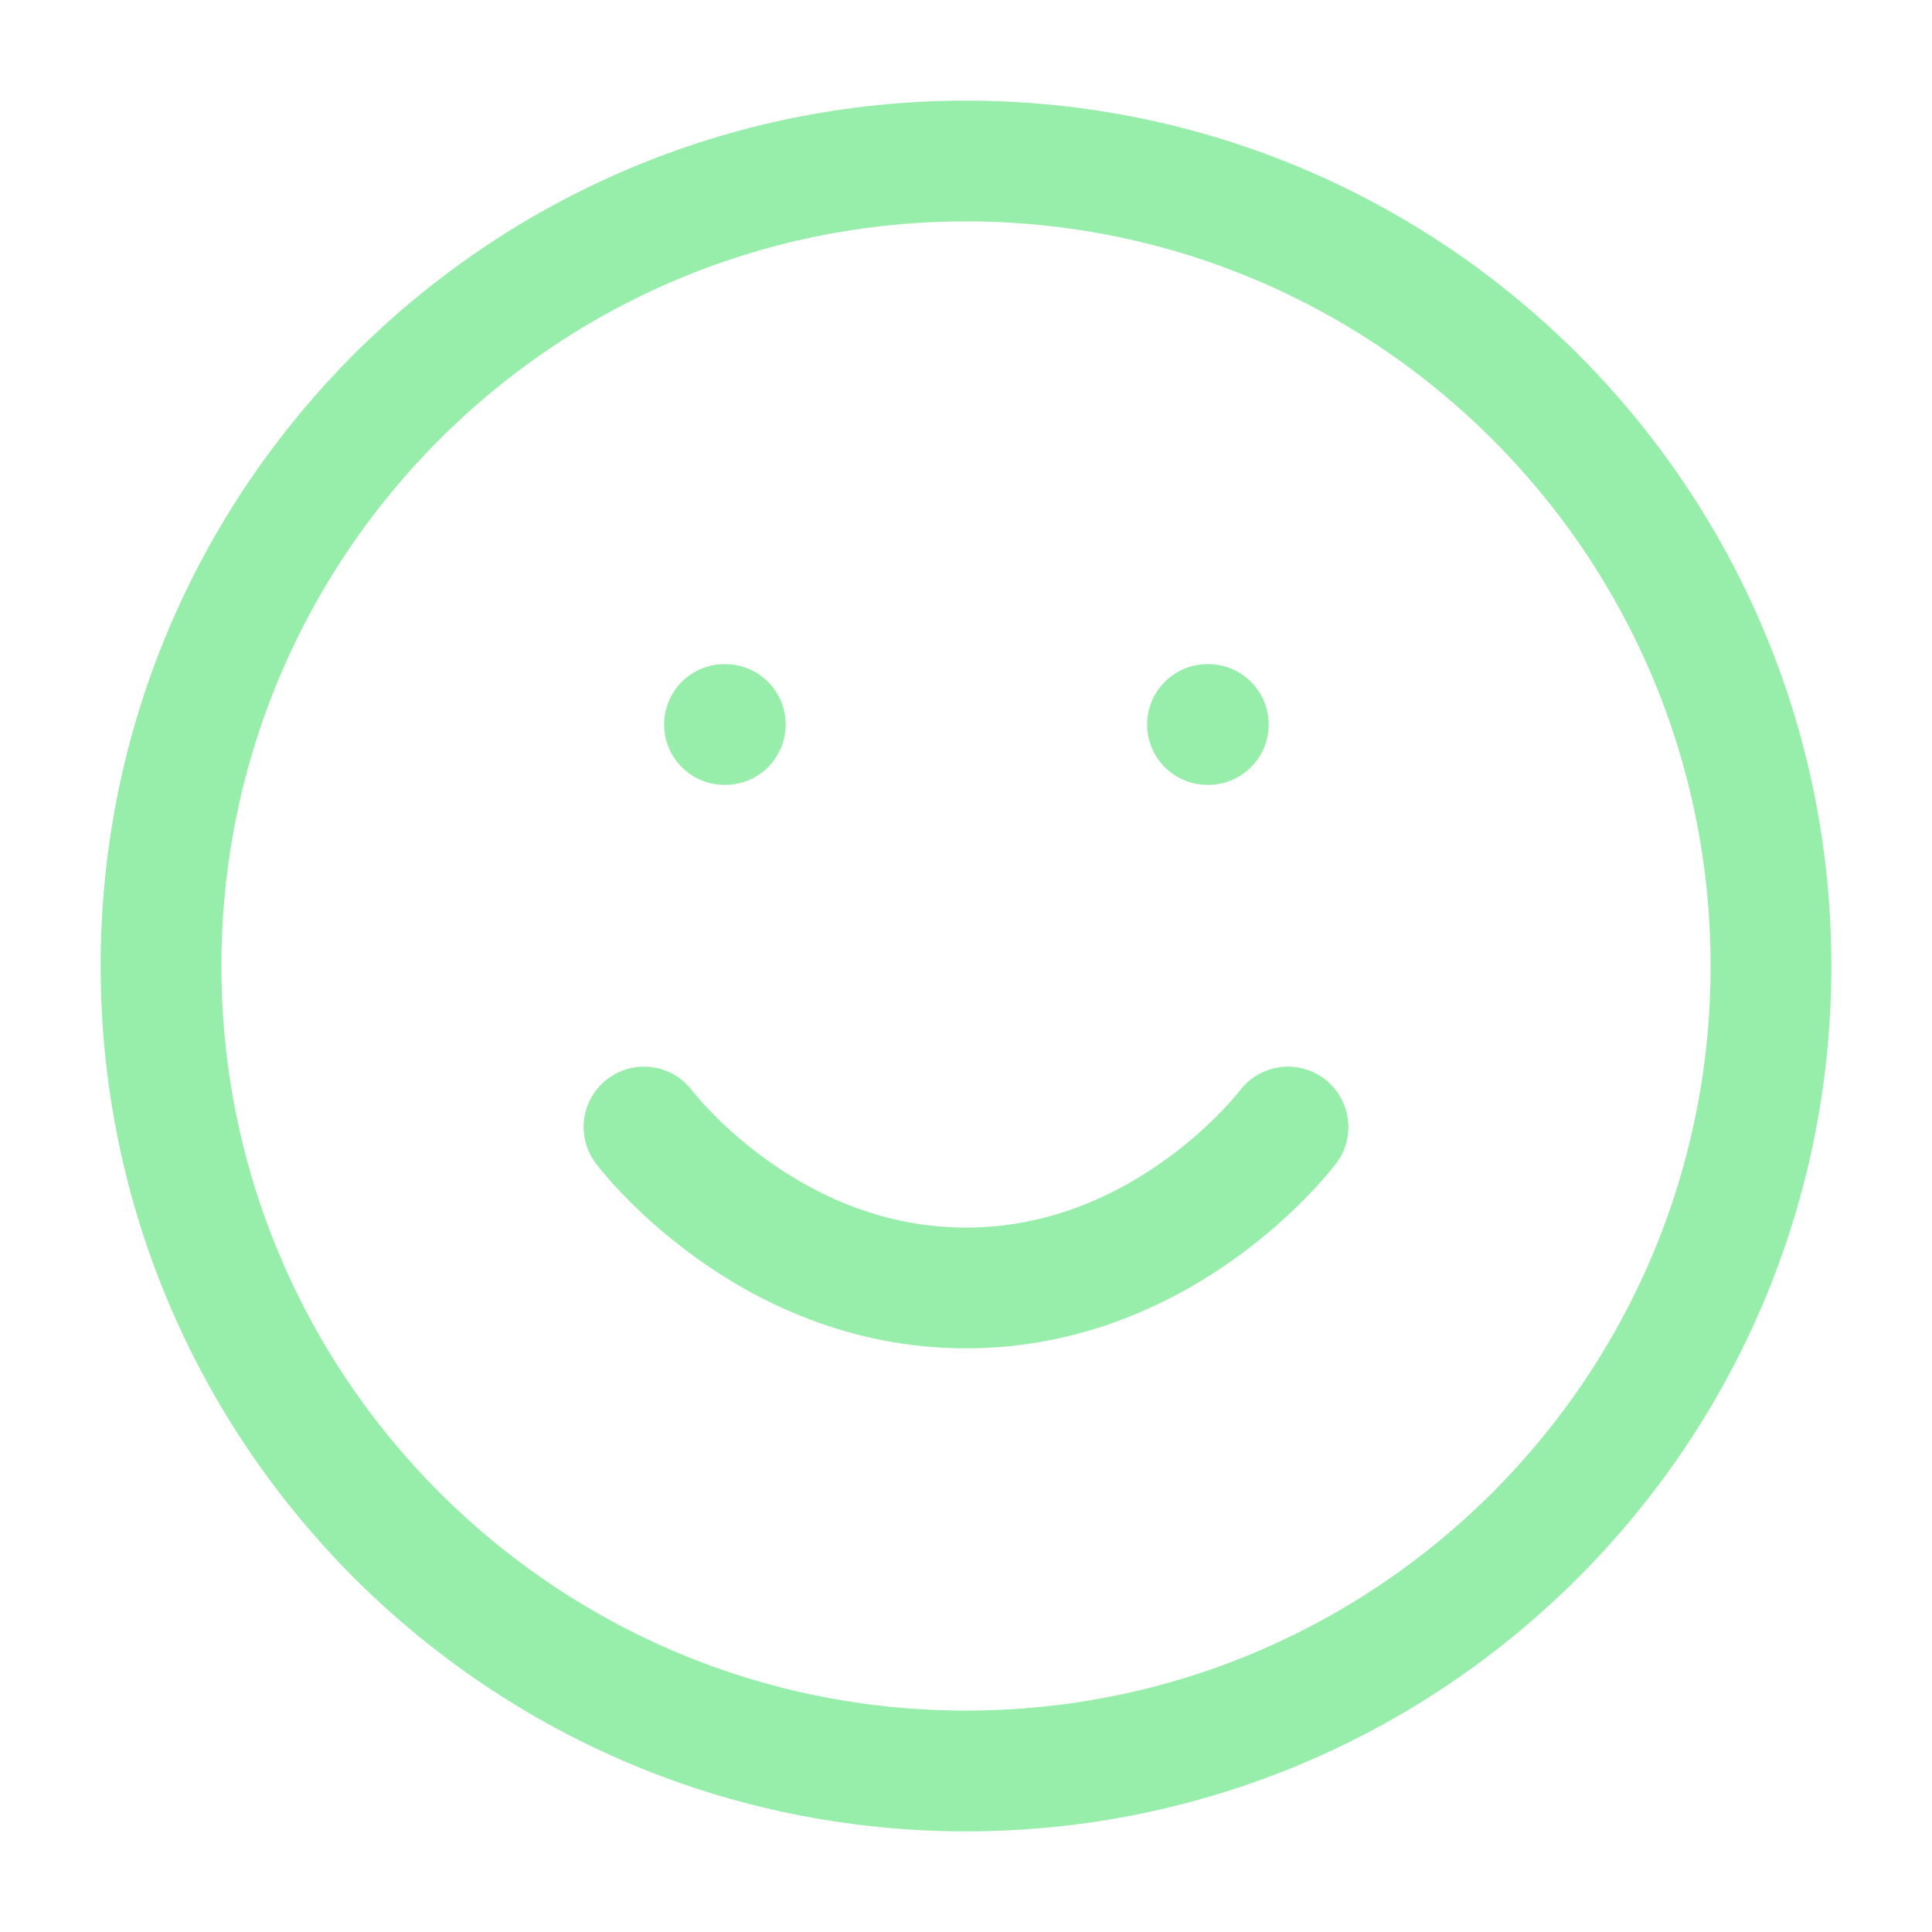 <svg width="32" height="32" viewBox="0 0 32 32" fill="none" xmlns="http://www.w3.org/2000/svg">
<path d="M16 29.333C23.364 29.333 29.333 23.364 29.333 16C29.333 8.636 23.364 2.667 16 2.667C8.636 2.667 2.667 8.636 2.667 16C2.667 23.364 8.636 29.333 16 29.333Z" stroke="#97EDAA" stroke-width="2" stroke-linecap="round" stroke-linejoin="round"/>
<path d="M10.667 18.667C10.667 18.667 12.667 21.333 16 21.333C19.333 21.333 21.333 18.667 21.333 18.667" stroke="#97EDAA" stroke-width="2" stroke-linecap="round" stroke-linejoin="round"/>
<path d="M12 12H12.013" stroke="#97EDAA" stroke-width="2" stroke-linecap="round" stroke-linejoin="round"/>
<path d="M20 12H20.013" stroke="#97EDAA" stroke-width="2" stroke-linecap="round" stroke-linejoin="round"/>
</svg>
